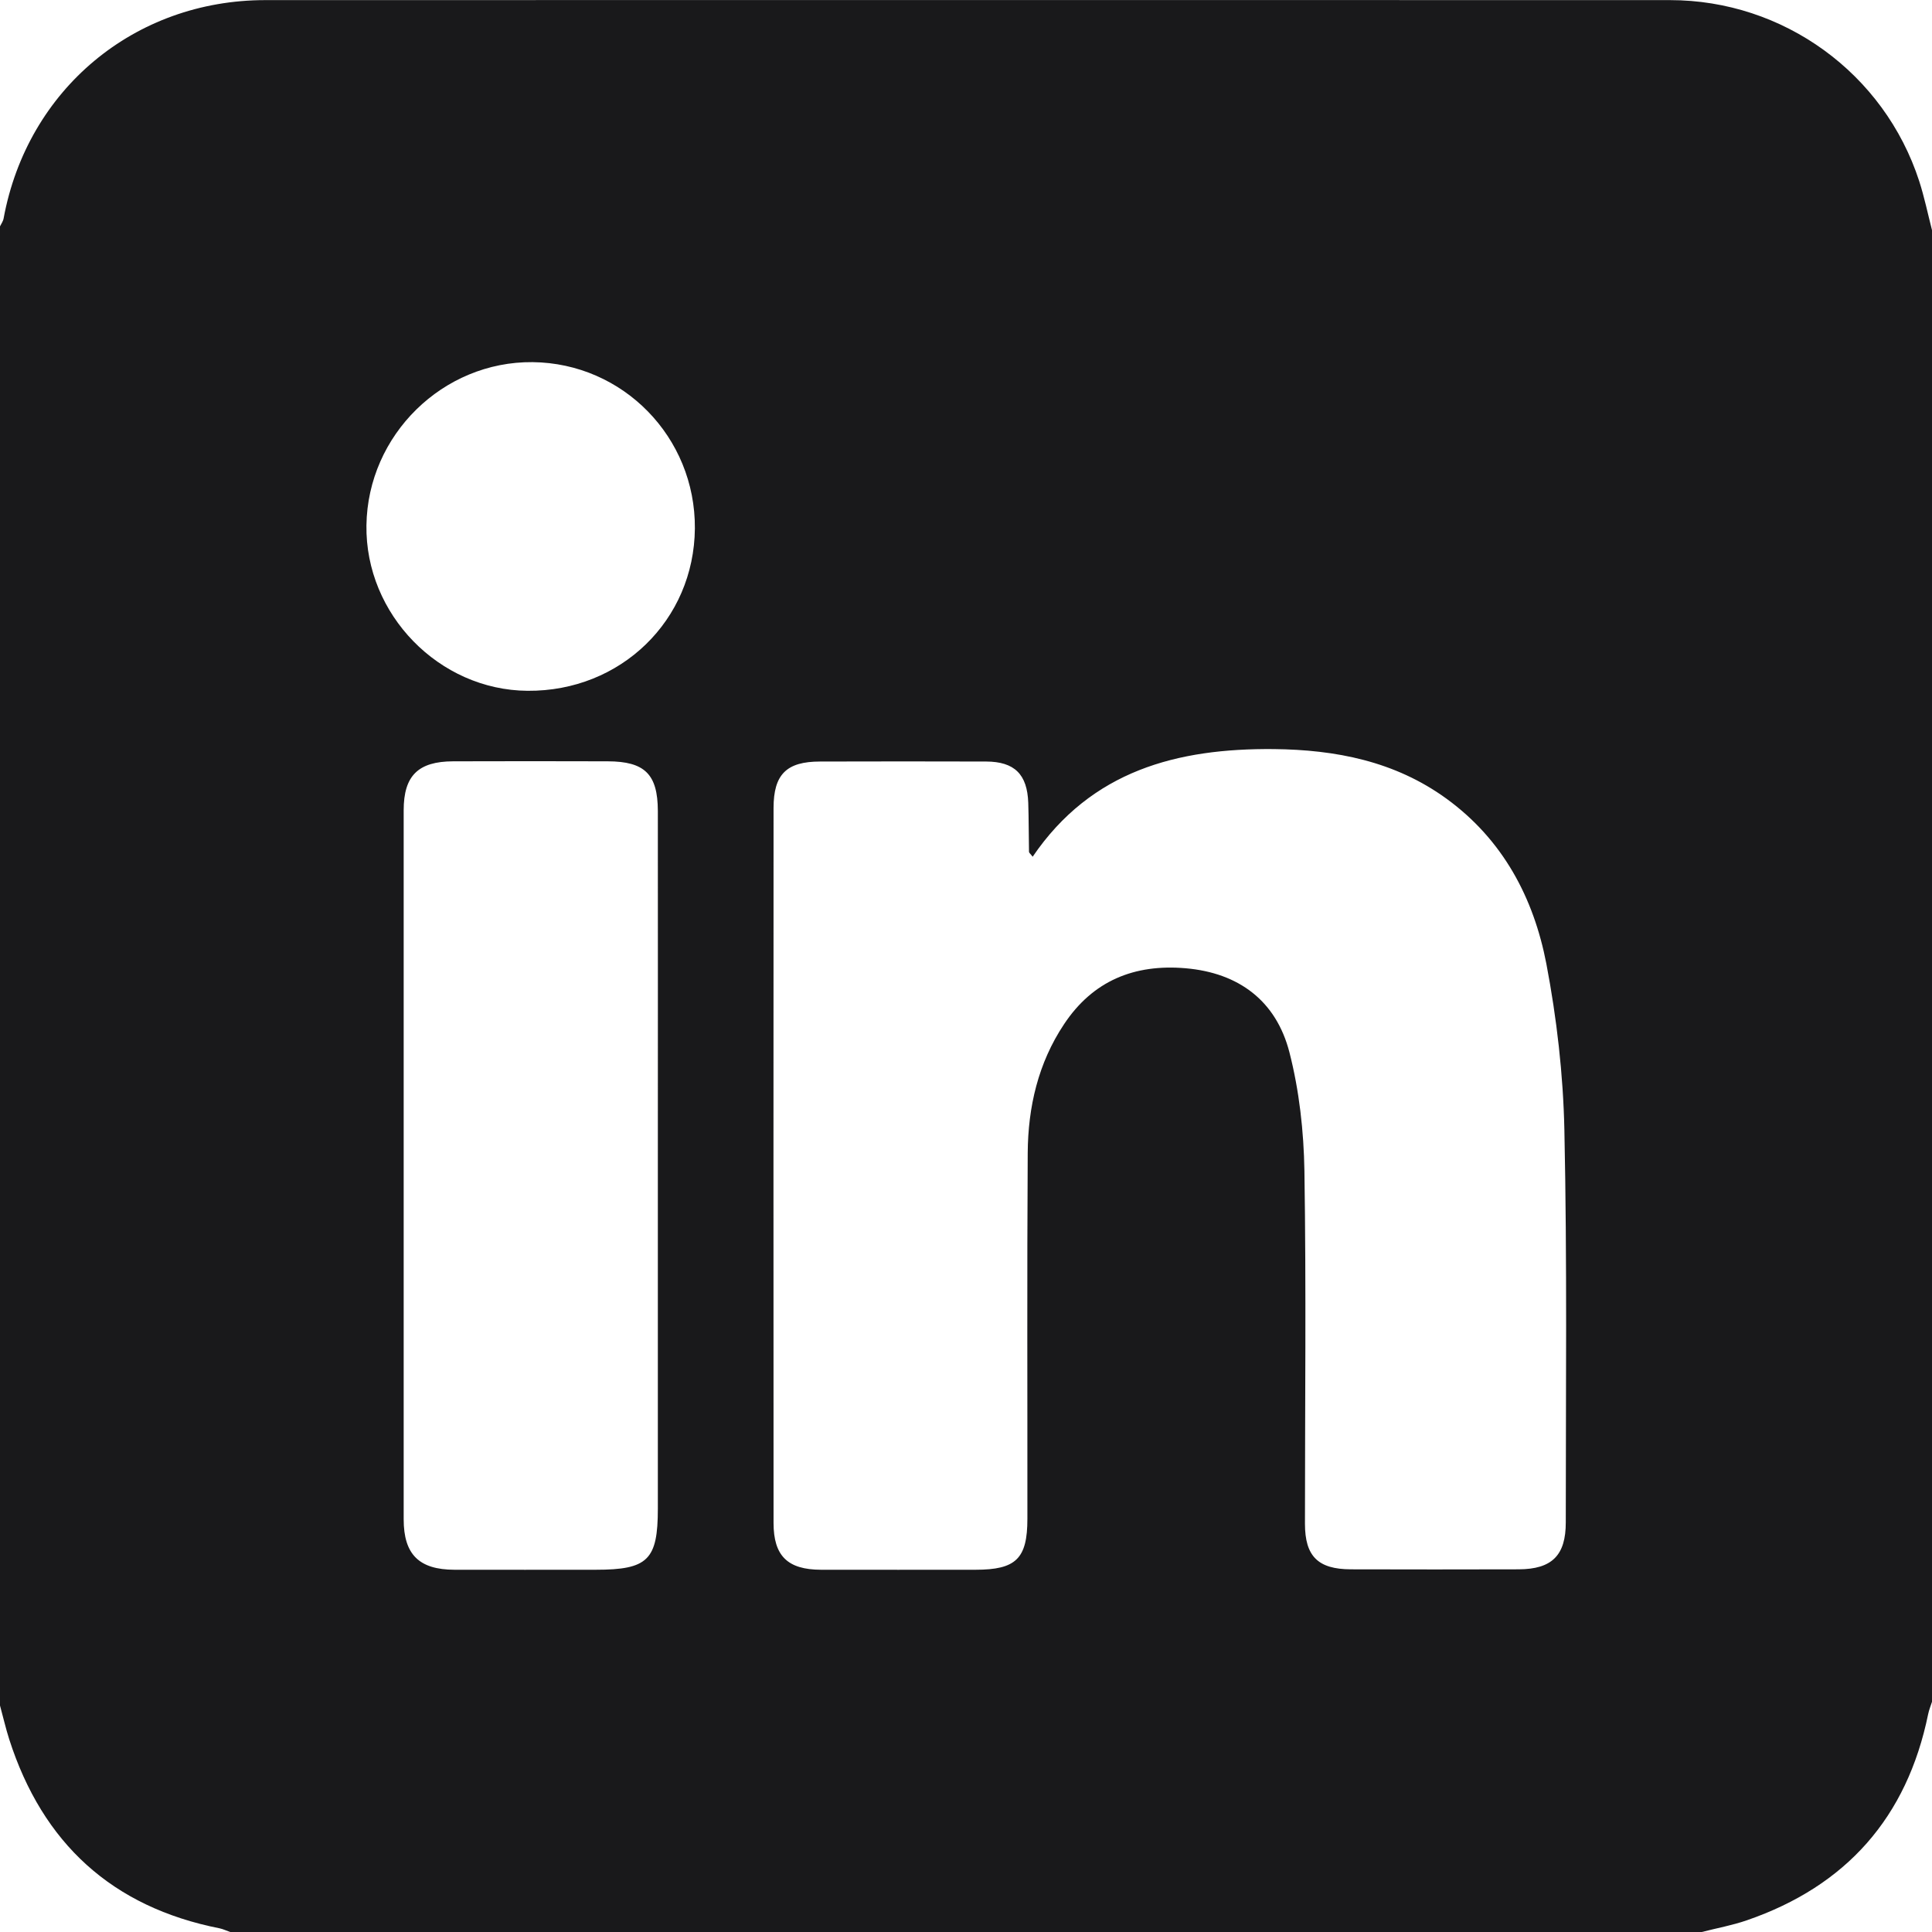 <svg width="18" height="18" viewBox="0 0 18 18" fill="none" xmlns="http://www.w3.org/2000/svg">
<path d="M18 2.144C18 6.715 18 11.285 18 15.855C17.988 15.894 17.972 15.931 17.964 15.971C17.767 16.933 17.201 17.572 16.275 17.891C16.139 17.938 15.995 17.964 15.855 18C11.285 18 6.715 18 2.145 18C2.112 17.989 2.08 17.973 2.047 17.966C1.044 17.768 0.397 17.173 0.086 16.205C0.053 16.102 0.029 15.995 0 15.89C0 11.297 0 6.703 0 2.109C0.012 2.084 0.03 2.06 0.034 2.033C0.256 0.833 1.252 0.001 2.472 0.001C6.834 7.26594e-05 11.196 -0 15.558 0.001C16.616 0.001 17.555 0.683 17.881 1.688C17.929 1.837 17.961 1.992 18 2.144ZM9.621 7.982C9.6 7.954 9.588 7.946 9.587 7.937C9.584 7.785 9.585 7.632 9.58 7.48C9.571 7.214 9.452 7.096 9.188 7.095C8.672 7.093 8.157 7.094 7.641 7.095C7.327 7.095 7.207 7.215 7.207 7.529C7.206 9.749 7.206 11.969 7.207 14.189C7.207 14.496 7.338 14.624 7.648 14.625C8.129 14.626 8.609 14.625 9.089 14.625C9.466 14.625 9.572 14.522 9.572 14.15C9.573 13.014 9.568 11.877 9.575 10.741C9.578 10.314 9.672 9.905 9.913 9.543C10.182 9.137 10.569 8.98 11.046 9.021C11.544 9.064 11.89 9.327 12.013 9.803C12.105 10.161 12.147 10.54 12.153 10.91C12.17 12.005 12.158 13.1 12.158 14.196C12.158 14.499 12.279 14.62 12.585 14.621C13.106 14.623 13.627 14.622 14.149 14.621C14.459 14.62 14.589 14.491 14.588 14.182C14.588 12.964 14.601 11.745 14.575 10.528C14.564 10.01 14.504 9.488 14.407 8.979C14.288 8.362 14.001 7.822 13.475 7.44C12.995 7.092 12.445 6.985 11.867 6.979C10.971 6.971 10.169 7.177 9.621 7.982ZM6.129 10.859C6.129 9.758 6.13 8.657 6.129 7.555C6.128 7.213 6.007 7.094 5.662 7.093C5.182 7.092 4.702 7.091 4.222 7.093C3.896 7.094 3.761 7.227 3.761 7.549C3.761 9.751 3.761 11.953 3.761 14.155C3.761 14.482 3.904 14.624 4.233 14.625C4.672 14.626 5.111 14.625 5.55 14.625C6.036 14.625 6.129 14.534 6.129 14.056C6.129 12.99 6.129 11.925 6.129 10.859ZM6.474 4.923C6.48 4.074 5.805 3.383 4.962 3.374C4.126 3.366 3.426 4.052 3.414 4.894C3.402 5.723 4.09 6.43 4.915 6.436C5.783 6.443 6.467 5.779 6.474 4.923Z" fill="#19191B"/>
</svg>
